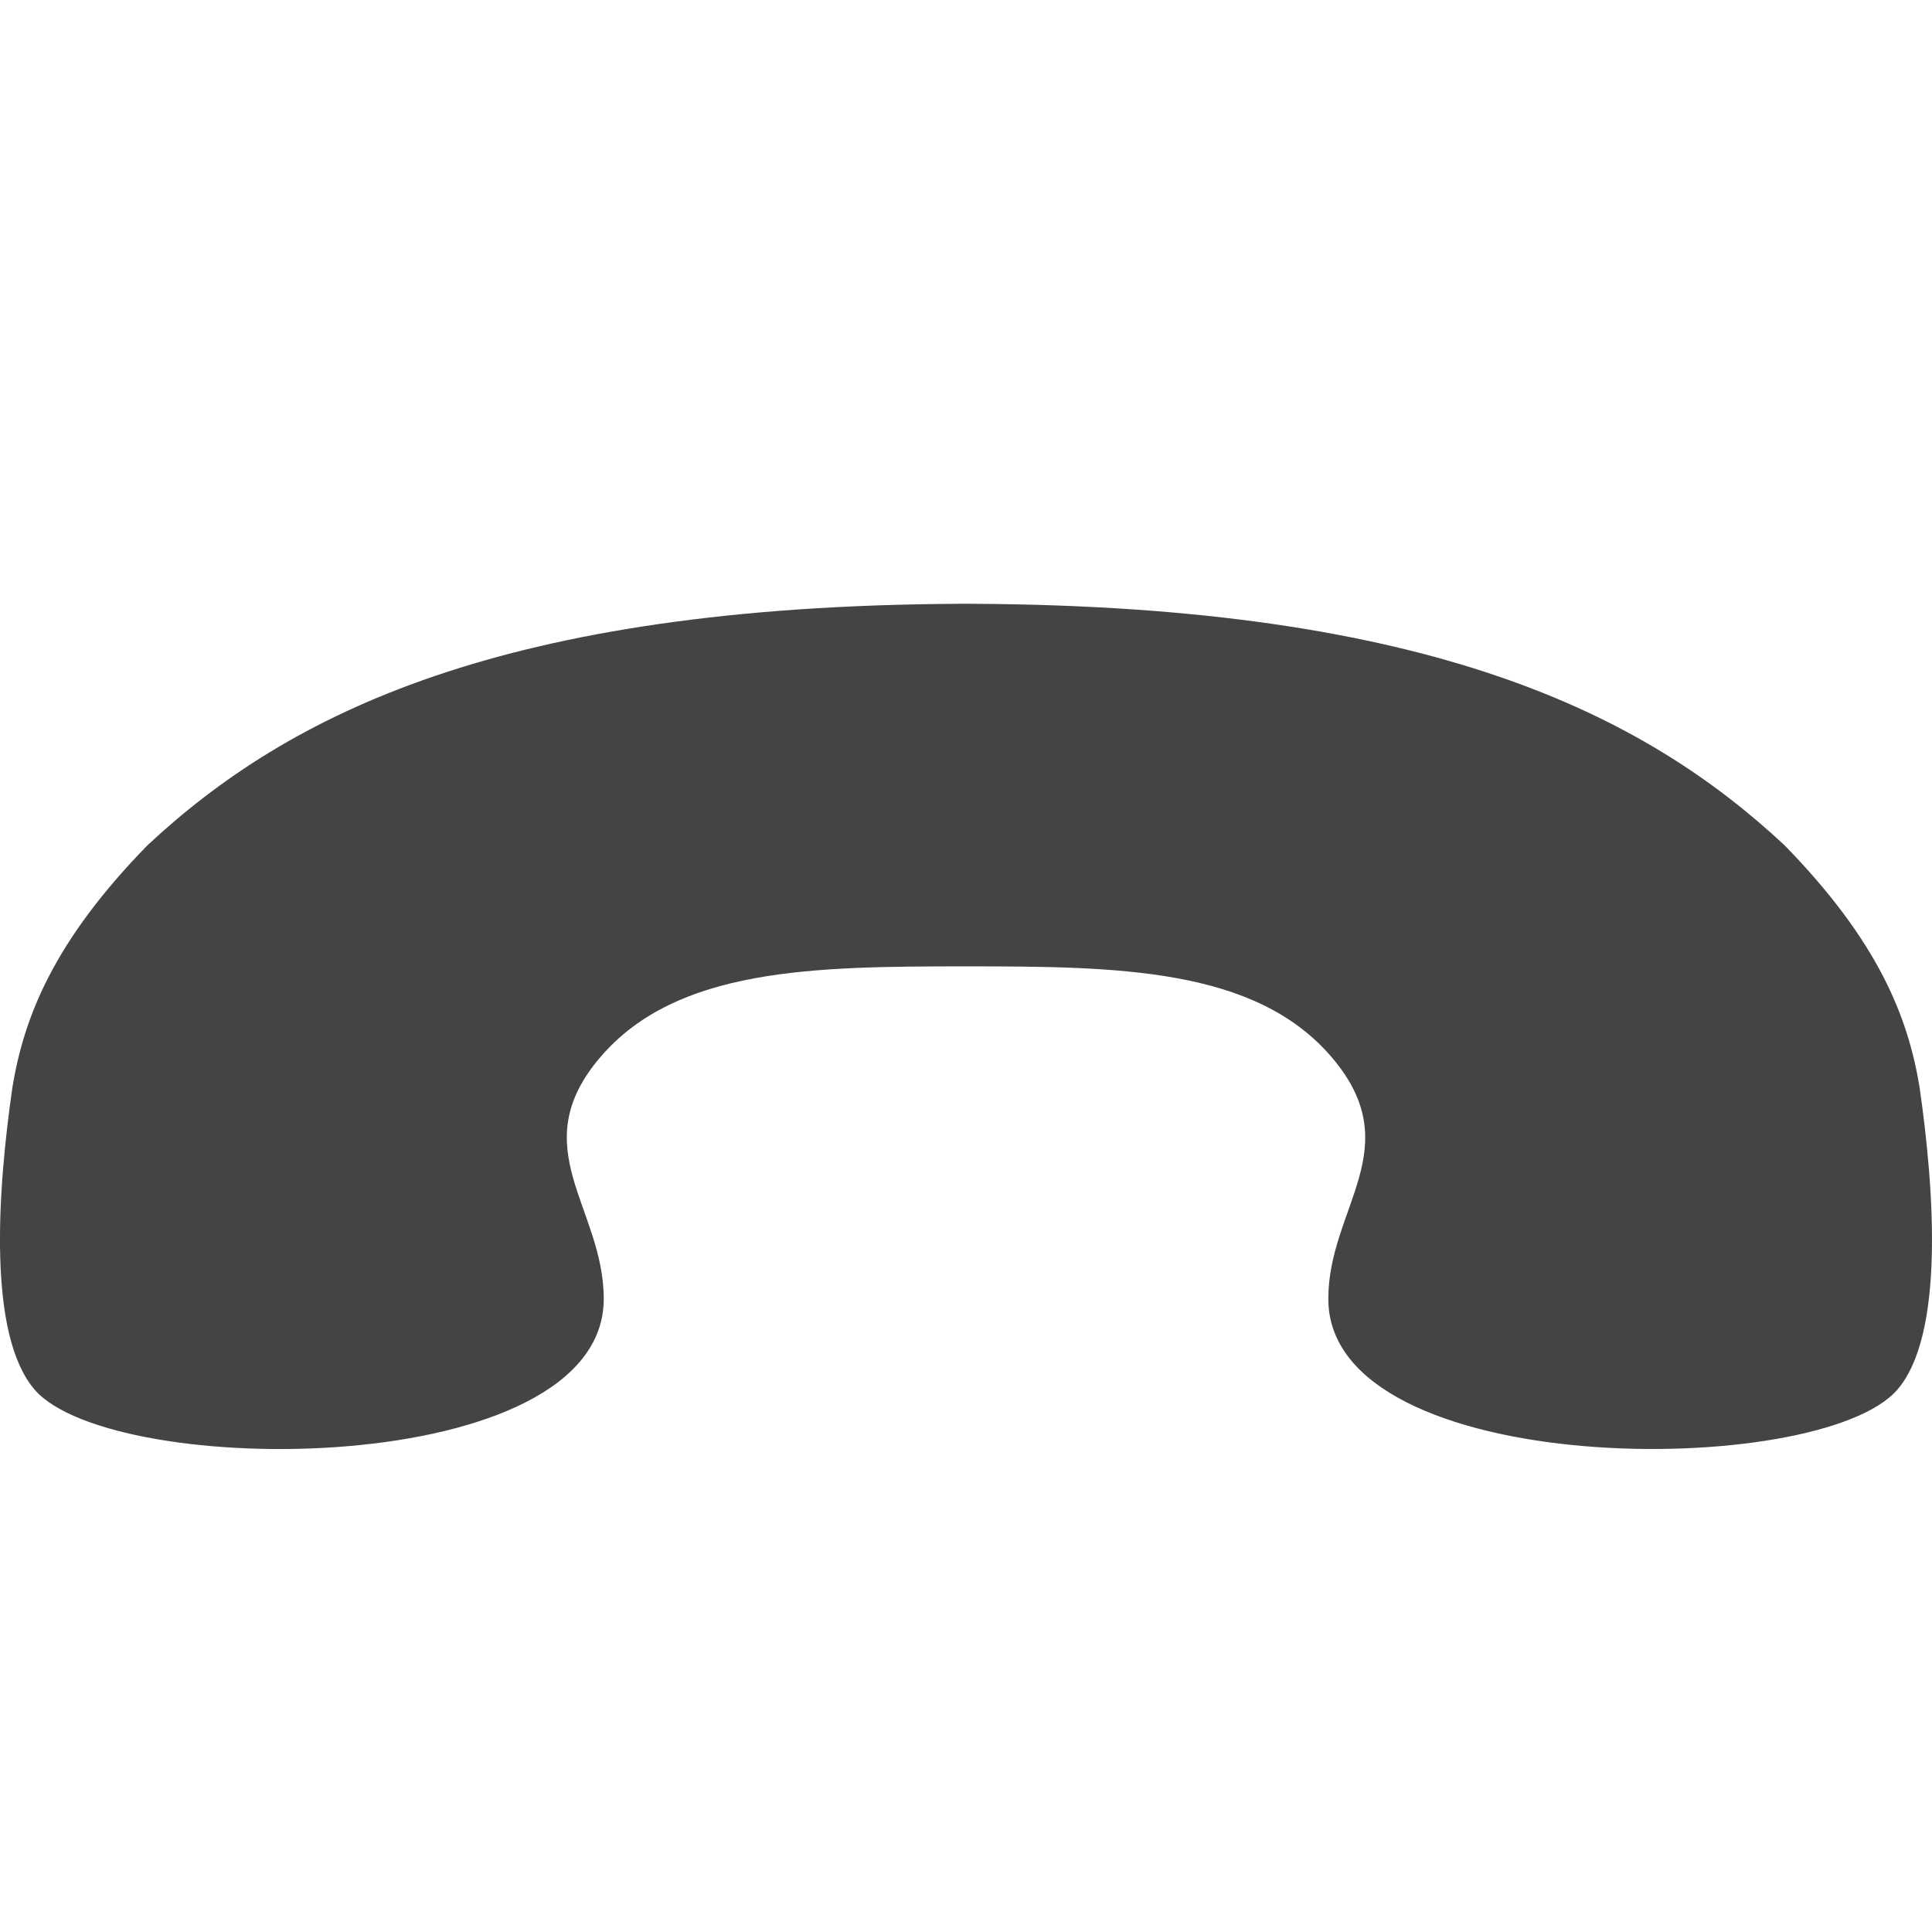 <?xml version="1.0" encoding="utf-8"?>
<!-- Generated by IcoMoon.io -->
<!DOCTYPE svg PUBLIC "-//W3C//DTD SVG 1.1//EN" "http://www.w3.org/Graphics/SVG/1.1/DTD/svg11.dtd">
<svg version="1.1" xmlns="http://www.w3.org/2000/svg" xmlns:xlink="http://www.w3.org/1999/xlink" width="32" height="32" viewBox="0 0 32 32">
<path fill="#444444" d="M31.793 18c0.25 1.734 0.413 4.106-0.364 5.014-1.286 1.501-9.428 1.501-9.428-1.501 0-1.512 1.339-2.504 0.053-4.006-1.265-1.477-3.532-1.501-6.054-1.501s-4.789 0.024-6.054 1.501c-1.286 1.501 0.054 2.493 0.054 4.006 0 3.003-8.143 3.003-9.429 1.501-0.777-0.908-0.615-3.28-0.364-5.014 0.193-1.157 0.679-2.406 2.236-4 0-0 0-0 0-0 2.336-2.179 5.87-3.961 13.432-3.999v-0.001c0.042 0 0.083 0 0.125 0s0.083-0 0.125-0v0.001c7.562 0.038 11.096 1.82 13.432 3.999 0 0 0 0 0 0 1.557 1.594 2.043 2.842 2.236 4z"></path>
</svg>

